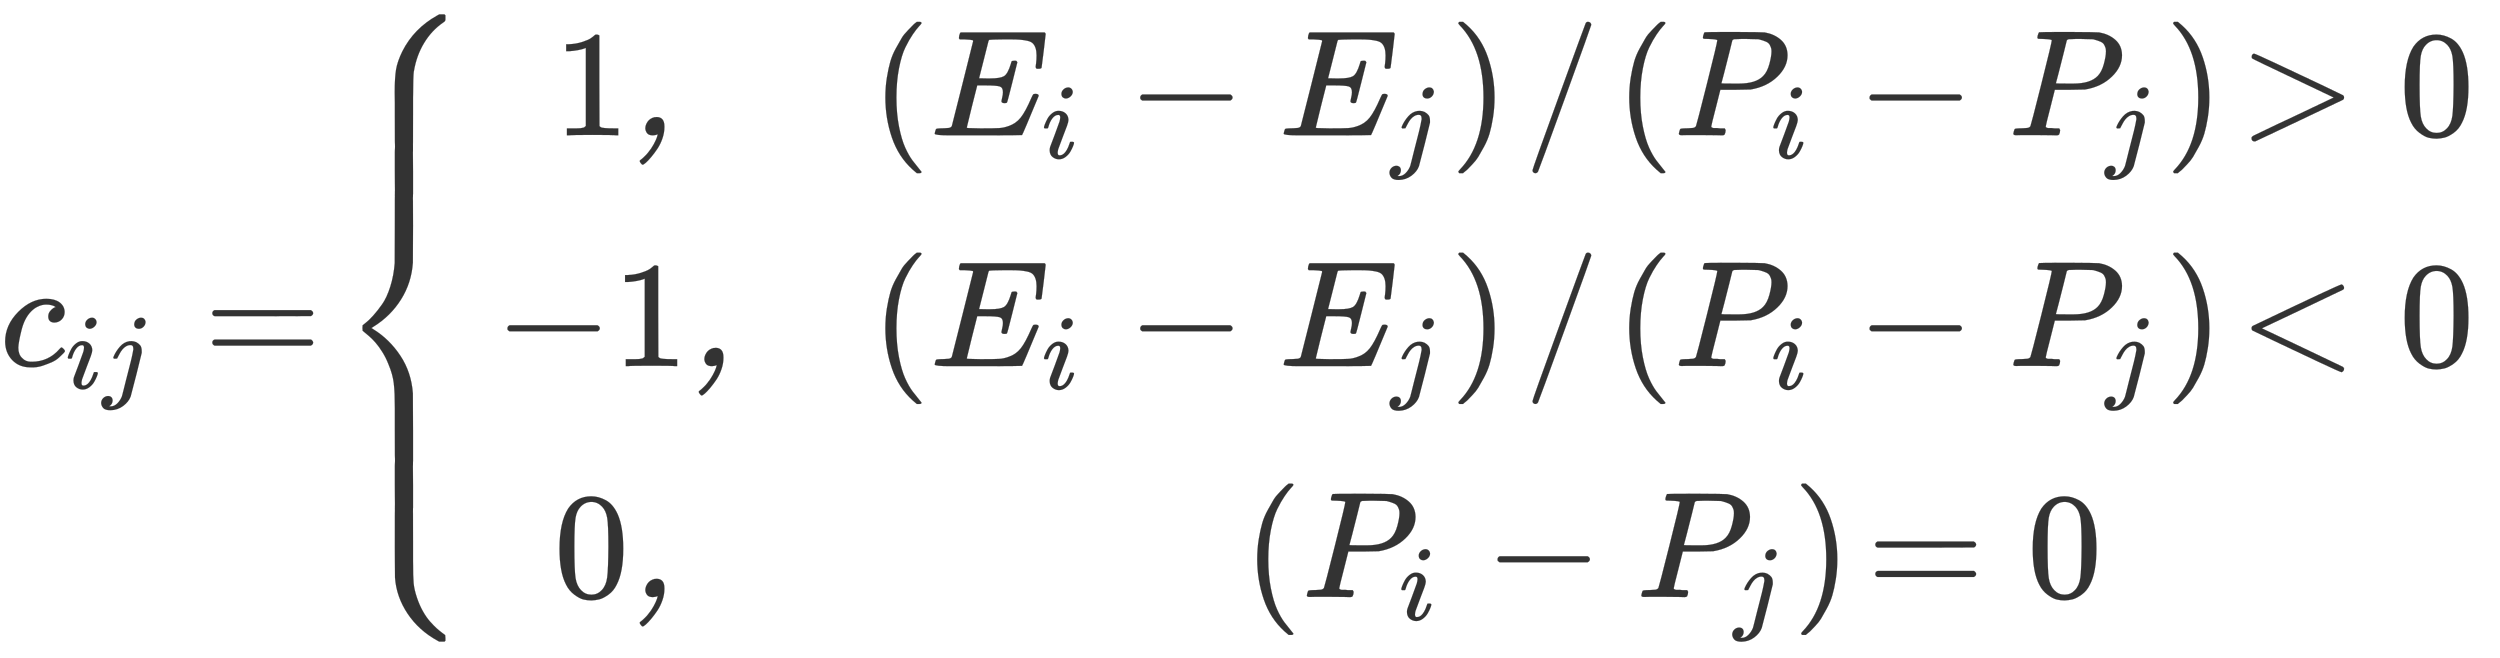 <svg xmlns="http://www.w3.org/2000/svg" role="img" aria-hidden="true" style="vertical-align: -4.49ex;font-size: 11pt;font-family: 'Microsoft Sans Serif';color: #333333;" viewBox="0 -2416.3 16518.5 4349.8" focusable="false" width="38.366ex" height="10.103ex" xmlns:xlink="http://www.w3.org/1999/xlink"><defs id="MathJax_SVG_glyphs"><path id="MJMATHI-63" stroke-width="1" d="M 34 159 Q 34 268 120 355 T 306 442 Q 362 442 394 418 T 427 355 Q 427 326 408 306 T 360 285 Q 341 285 330 295 T 319 325 T 330 359 T 352 380 T 366 386 H 367 Q 367 388 361 392 T 340 400 T 306 404 Q 276 404 249 390 Q 228 381 206 359 Q 162 315 142 235 T 121 119 Q 121 73 147 50 Q 169 26 205 26 H 209 Q 321 26 394 111 Q 403 121 406 121 Q 410 121 419 112 T 429 98 T 420 83 T 391 55 T 346 25 T 282 0 T 202 -11 Q 127 -11 81 37 T 34 159 Z" /><path id="MJMATHI-69" stroke-width="1" d="M 184 600 Q 184 624 203 642 T 247 661 Q 265 661 277 649 T 290 619 Q 290 596 270 577 T 226 557 Q 211 557 198 567 T 184 600 Z M 21 287 Q 21 295 30 318 T 54 369 T 98 420 T 158 442 Q 197 442 223 419 T 250 357 Q 250 340 236 301 T 196 196 T 154 83 Q 149 61 149 51 Q 149 26 166 26 Q 175 26 185 29 T 208 43 T 235 78 T 260 137 Q 263 149 265 151 T 282 153 Q 302 153 302 143 Q 302 135 293 112 T 268 61 T 223 11 T 161 -11 Q 129 -11 102 10 T 74 74 Q 74 91 79 106 T 122 220 Q 160 321 166 341 T 173 380 Q 173 404 156 404 H 154 Q 124 404 99 371 T 61 287 Q 60 286 59 284 T 58 281 T 56 279 T 53 278 T 49 278 T 41 278 H 27 Q 21 284 21 287 Z" /><path id="MJMATHI-6A" stroke-width="1" d="M 297 596 Q 297 627 318 644 T 361 661 Q 378 661 389 651 T 403 623 Q 403 595 384 576 T 340 557 Q 322 557 310 567 T 297 596 Z M 288 376 Q 288 405 262 405 Q 240 405 220 393 T 185 362 T 161 325 T 144 293 L 137 279 Q 135 278 121 278 H 107 Q 101 284 101 286 T 105 299 Q 126 348 164 391 T 252 441 Q 253 441 260 441 T 272 442 Q 296 441 316 432 Q 341 418 354 401 T 367 348 V 332 L 318 133 Q 267 -67 264 -75 Q 246 -125 194 -164 T 75 -204 Q 25 -204 7 -183 T -12 -137 Q -12 -110 7 -91 T 53 -71 Q 70 -71 82 -81 T 95 -112 Q 95 -148 63 -167 Q 69 -168 77 -168 Q 111 -168 139 -140 T 182 -74 L 193 -32 Q 204 11 219 72 T 251 197 T 278 308 T 289 365 Q 289 372 288 376 Z" /><path id="MJMAIN-3D" stroke-width="1" d="M 56 347 Q 56 360 70 367 H 707 Q 722 359 722 347 Q 722 336 708 328 L 390 327 H 72 Q 56 332 56 347 Z M 56 153 Q 56 168 72 173 H 708 Q 722 163 722 153 Q 722 140 707 133 H 70 Q 56 140 56 153 Z" /><path id="MJMAIN-7B" stroke-width="1" d="M 434 -231 Q 434 -244 428 -250 H 410 Q 281 -250 230 -184 Q 225 -177 222 -172 T 217 -161 T 213 -148 T 211 -133 T 210 -111 T 209 -84 T 209 -47 T 209 0 Q 209 21 209 53 Q 208 142 204 153 Q 203 154 203 155 Q 189 191 153 211 T 82 231 Q 71 231 68 234 T 65 250 T 68 266 T 82 269 Q 116 269 152 289 T 203 345 Q 208 356 208 377 T 209 529 V 579 Q 209 634 215 656 T 244 698 Q 270 724 324 740 Q 361 748 377 749 Q 379 749 390 749 T 408 750 H 428 Q 434 744 434 732 Q 434 719 431 716 Q 429 713 415 713 Q 362 710 332 689 T 296 647 Q 291 634 291 499 V 417 Q 291 370 288 353 T 271 314 Q 240 271 184 255 L 170 250 L 184 245 Q 202 239 220 230 T 262 196 T 290 137 Q 291 131 291 1 Q 291 -134 296 -147 Q 306 -174 339 -192 T 415 -213 Q 429 -213 431 -216 Q 434 -219 434 -231 Z" /><path id="MJMAIN-31" stroke-width="1" d="M 213 578 L 200 573 Q 186 568 160 563 T 102 556 H 83 V 602 H 102 Q 149 604 189 617 T 245 641 T 273 663 Q 275 666 285 666 Q 294 666 302 660 V 361 L 303 61 Q 310 54 315 52 T 339 48 T 401 46 H 427 V 0 H 416 Q 395 3 257 3 Q 121 3 100 0 H 88 V 46 H 114 Q 136 46 152 46 T 177 47 T 193 50 T 201 52 T 207 57 T 213 61 V 578 Z" /><path id="MJMAINI-2C" stroke-width="1" d="M 106 46 Q 106 68 121 90 T 167 120 Q 168 120 173 120 T 180 121 Q 232 121 232 59 V 54 Q 232 18 219 -20 T 186 -88 T 145 -143 T 109 -181 T 88 -194 Q 84 -194 77 -185 T 69 -171 Q 69 -168 70 -166 T 76 -161 T 85 -154 T 101 -139 T 124 -114 Q 146 -88 162 -58 T 183 -12 T 188 7 Q 187 7 183 5 T 172 2 T 156 0 Q 129 0 118 14 T 106 46 Z" /><path id="MJMAIN-28" stroke-width="1" d="M 94 250 Q 94 319 104 381 T 127 488 T 164 576 T 202 643 T 244 695 T 277 729 T 302 750 H 315 H 319 Q 333 750 333 741 Q 333 738 316 720 T 275 667 T 226 581 T 184 443 T 167 250 T 184 58 T 225 -81 T 274 -167 T 316 -220 T 333 -241 Q 333 -250 318 -250 H 315 H 302 L 274 -226 Q 180 -141 137 -14 T 94 250 Z" /><path id="MJMATHI-45" stroke-width="1" d="M 492 213 Q 472 213 472 226 Q 472 230 477 250 T 482 285 Q 482 316 461 323 T 364 330 H 312 Q 311 328 277 192 T 243 52 Q 243 48 254 48 T 334 46 Q 428 46 458 48 T 518 61 Q 567 77 599 117 T 670 248 Q 680 270 683 272 Q 690 274 698 274 Q 718 274 718 261 Q 613 7 608 2 Q 605 0 322 0 H 133 Q 31 0 31 11 Q 31 13 34 25 Q 38 41 42 43 T 65 46 Q 92 46 125 49 Q 139 52 144 61 Q 146 66 215 342 T 285 622 Q 285 629 281 629 Q 273 632 228 634 H 197 Q 191 640 191 642 T 193 659 Q 197 676 203 680 H 757 Q 764 676 764 669 Q 764 664 751 557 T 737 447 Q 735 440 717 440 H 705 Q 698 445 698 453 L 701 476 Q 704 500 704 528 Q 704 558 697 578 T 678 609 T 643 625 T 596 632 T 532 634 H 485 Q 397 633 392 631 Q 388 629 386 622 Q 385 619 355 499 T 324 377 Q 347 376 372 376 H 398 Q 464 376 489 391 T 534 472 Q 538 488 540 490 T 557 493 Q 562 493 565 493 T 570 492 T 572 491 T 574 487 T 577 483 L 544 351 Q 511 218 508 216 Q 505 213 492 213 Z" /><path id="MJMAIN-2212" stroke-width="1" d="M 84 237 T 84 250 T 98 270 H 679 Q 694 262 694 250 T 679 230 H 98 Q 84 237 84 250 Z" /><path id="MJMAIN-29" stroke-width="1" d="M 60 749 L 64 750 Q 69 750 74 750 H 86 L 114 726 Q 208 641 251 514 T 294 250 Q 294 182 284 119 T 261 12 T 224 -76 T 186 -143 T 145 -194 T 113 -227 T 90 -246 Q 87 -249 86 -250 H 74 Q 66 -250 63 -250 T 58 -247 T 55 -238 Q 56 -237 66 -225 Q 221 -64 221 250 T 66 725 Q 56 737 55 738 Q 55 746 60 749 Z" /><path id="MJMAIN-2F" stroke-width="1" d="M 423 750 Q 432 750 438 744 T 444 730 Q 444 725 271 248 T 92 -240 Q 85 -250 75 -250 Q 68 -250 62 -245 T 56 -231 Q 56 -221 230 257 T 407 740 Q 411 750 423 750 Z" /><path id="MJMATHI-50" stroke-width="1" d="M 287 628 Q 287 635 230 637 Q 206 637 199 638 T 192 648 Q 192 649 194 659 Q 200 679 203 681 T 397 683 Q 587 682 600 680 Q 664 669 707 631 T 751 530 Q 751 453 685 389 Q 616 321 507 303 Q 500 302 402 301 H 307 L 277 182 Q 247 66 247 59 Q 247 55 248 54 T 255 50 T 272 48 T 305 46 H 336 Q 342 37 342 35 Q 342 19 335 5 Q 330 0 319 0 Q 316 0 282 1 T 182 2 Q 120 2 87 2 T 51 1 Q 33 1 33 11 Q 33 13 36 25 Q 40 41 44 43 T 67 46 Q 94 46 127 49 Q 141 52 146 61 Q 149 65 218 339 T 287 628 Z M 645 554 Q 645 567 643 575 T 634 597 T 609 619 T 560 635 Q 553 636 480 637 Q 463 637 445 637 T 416 636 T 404 636 Q 391 635 386 627 Q 384 621 367 550 T 332 412 T 314 344 Q 314 342 395 342 H 407 H 430 Q 542 342 590 392 Q 617 419 631 471 T 645 554 Z" /><path id="MJMAIN-3E" stroke-width="1" d="M 84 520 Q 84 528 88 533 T 96 539 L 99 540 Q 106 540 253 471 T 544 334 L 687 265 Q 694 260 694 250 T 687 235 Q 685 233 395 96 L 107 -40 H 101 Q 83 -38 83 -20 Q 83 -19 83 -17 Q 82 -10 98 -1 Q 117 9 248 71 Q 326 108 378 132 L 626 250 L 378 368 Q 90 504 86 509 Q 84 513 84 520 Z" /><path id="MJMAIN-30" stroke-width="1" d="M 96 585 Q 152 666 249 666 Q 297 666 345 640 T 423 548 Q 460 465 460 320 Q 460 165 417 83 Q 397 41 362 16 T 301 -15 T 250 -22 Q 224 -22 198 -16 T 137 16 T 82 83 Q 39 165 39 320 Q 39 494 96 585 Z M 321 597 Q 291 629 250 629 Q 208 629 178 597 Q 153 571 145 525 T 137 333 Q 137 175 145 125 T 181 46 Q 209 16 250 16 Q 290 16 318 46 Q 347 76 354 130 T 362 333 Q 362 478 354 524 T 321 597 Z" /><path id="MJMAIN-3C" stroke-width="1" d="M 694 -11 T 694 -19 T 688 -33 T 678 -40 Q 671 -40 524 29 T 234 166 L 90 235 Q 83 240 83 250 Q 83 261 91 266 Q 664 540 678 540 Q 681 540 687 534 T 694 519 T 687 505 Q 686 504 417 376 L 151 250 L 417 124 Q 686 -4 687 -5 Q 694 -11 694 -19 Z" /><path id="MJSZ4-23A7" stroke-width="1" d="M 712 899 L 718 893 V 876 V 865 Q 718 854 704 846 Q 627 793 577 710 T 510 525 Q 510 524 509 521 Q 505 493 504 349 Q 504 345 504 334 Q 504 277 504 240 Q 504 -2 503 -4 Q 502 -8 494 -9 T 444 -10 Q 392 -10 390 -9 Q 387 -8 386 -5 Q 384 5 384 230 Q 384 262 384 312 T 383 382 Q 383 481 392 535 T 434 656 Q 510 806 664 892 L 677 899 H 712 Z" /><path id="MJSZ4-23A9" stroke-width="1" d="M 718 -893 L 712 -899 H 677 L 666 -893 Q 542 -825 468 -714 T 385 -476 Q 384 -466 384 -282 Q 384 3 385 5 L 389 9 Q 392 10 444 10 Q 486 10 494 9 T 503 4 Q 504 2 504 -239 V -310 V -366 Q 504 -470 508 -513 T 530 -609 Q 546 -657 569 -698 T 617 -767 T 661 -812 T 699 -843 T 717 -856 T 718 -876 V -893 Z" /><path id="MJSZ4-23A8" stroke-width="1" d="M 389 1159 Q 391 1160 455 1160 Q 496 1160 498 1159 Q 501 1158 502 1155 Q 504 1145 504 924 Q 504 691 503 682 Q 494 549 425 439 T 243 259 L 229 250 L 243 241 Q 349 175 421 66 T 503 -182 Q 504 -191 504 -424 Q 504 -600 504 -629 T 499 -659 H 498 Q 496 -660 444 -660 T 390 -659 Q 387 -658 386 -655 Q 384 -645 384 -425 V -282 Q 384 -176 377 -116 T 342 10 Q 325 54 301 92 T 255 155 T 214 196 T 183 222 T 171 232 Q 170 233 170 250 T 171 268 Q 171 269 191 284 T 240 331 T 300 407 T 354 524 T 383 679 Q 384 691 384 925 Q 384 1152 385 1155 L 389 1159 Z" /><path id="MJSZ4-23AA" stroke-width="1" d="M 384 150 V 266 Q 384 304 389 309 Q 391 310 455 310 Q 496 310 498 309 Q 502 308 503 298 Q 504 283 504 150 Q 504 32 504 12 T 499 -9 H 498 Q 496 -10 444 -10 T 390 -9 Q 386 -8 385 2 Q 384 17 384 150 Z" /></defs><g fill="currentColor" stroke="currentColor" stroke-width="0" transform="matrix(1 0 0 -1 0 0)"><use x="0" y="0" xmlns:NS2="http://www.w3.org/1999/xlink" NS2:href="#MJMATHI-63" /><g transform="translate(433 -150)"><use transform="scale(0.707)" x="0" y="0" xmlns:NS3="http://www.w3.org/1999/xlink" NS3:href="#MJMATHI-69" /><use transform="scale(0.707)" x="345" y="0" xmlns:NS4="http://www.w3.org/1999/xlink" NS4:href="#MJMATHI-6A" /></g><use x="1347" y="0" xmlns:NS5="http://www.w3.org/1999/xlink" NS5:href="#MJMAIN-3D" /><g transform="translate(2225 2322)"><use x="0" y="-900" xmlns:NS6="http://www.w3.org/1999/xlink" NS6:href="#MJSZ4-23A7" /><g transform="translate(0 -1200) scale(1 1.09)"><use xmlns:NS7="http://www.w3.org/1999/xlink" NS7:href="#MJSZ4-23AA" /></g><use x="0" y="-2323" xmlns:NS8="http://www.w3.org/1999/xlink" NS8:href="#MJSZ4-23A8" /><g transform="translate(0 -3272.99) scale(1 1.09)"><use xmlns:NS9="http://www.w3.org/1999/xlink" NS9:href="#MJSZ4-23AA" /></g><use x="0" y="-3246" xmlns:NS10="http://www.w3.org/1999/xlink" NS10:href="#MJSZ4-23A9" /></g><g transform="translate(3282)"><g transform="translate(-13)"><g transform="translate(389 1522)"><use x="0" y="0" xmlns:NS11="http://www.w3.org/1999/xlink" NS11:href="#MJMAIN-31" /><use x="500" y="0" xmlns:NS12="http://www.w3.org/1999/xlink" NS12:href="#MJMAINI-2C" /></g><g transform="translate(0 -3)"><use x="0" y="0" xmlns:NS13="http://www.w3.org/1999/xlink" NS13:href="#MJMAIN-2212" /><use x="778" y="0" xmlns:NS14="http://www.w3.org/1999/xlink" NS14:href="#MJMAIN-31" /><use x="1279" y="0" xmlns:NS15="http://www.w3.org/1999/xlink" NS15:href="#MJMAINI-2C" /></g><g transform="translate(389 -1529)"><use x="0" y="0" xmlns:NS16="http://www.w3.org/1999/xlink" NS16:href="#MJMAIN-30" /><use x="500" y="0" xmlns:NS17="http://www.w3.org/1999/xlink" NS17:href="#MJMAINI-2C" /></g></g><g transform="translate(2374)"><g transform="translate(0 1522)"><use x="100" y="0" xmlns:NS18="http://www.w3.org/1999/xlink" NS18:href="#MJMAIN-28" /><g transform="translate(489)"><use x="0" y="0" xmlns:NS19="http://www.w3.org/1999/xlink" NS19:href="#MJMATHI-45" /><use transform="scale(0.707)" x="1044" y="-213" xmlns:NS20="http://www.w3.org/1999/xlink" NS20:href="#MJMATHI-69" /></g><use x="1794" y="0" xmlns:NS21="http://www.w3.org/1999/xlink" NS21:href="#MJMAIN-2212" /><g transform="translate(2795)"><use x="0" y="0" xmlns:NS22="http://www.w3.org/1999/xlink" NS22:href="#MJMATHI-45" /><use transform="scale(0.707)" x="1044" y="-213" xmlns:NS23="http://www.w3.org/1999/xlink" NS23:href="#MJMATHI-6A" /></g><use x="3925" y="0" xmlns:NS24="http://www.w3.org/1999/xlink" NS24:href="#MJMAIN-29" /><use x="4414" y="0" xmlns:NS25="http://www.w3.org/1999/xlink" NS25:href="#MJMAIN-2F" /><use x="5015" y="0" xmlns:NS26="http://www.w3.org/1999/xlink" NS26:href="#MJMAIN-28" /><g transform="translate(5404)"><use x="0" y="0" xmlns:NS27="http://www.w3.org/1999/xlink" NS27:href="#MJMATHI-50" /><use transform="scale(0.707)" x="908" y="-213" xmlns:NS28="http://www.w3.org/1999/xlink" NS28:href="#MJMATHI-69" /></g><use x="6613" y="0" xmlns:NS29="http://www.w3.org/1999/xlink" NS29:href="#MJMAIN-2212" /><g transform="translate(7614)"><use x="0" y="0" xmlns:NS30="http://www.w3.org/1999/xlink" NS30:href="#MJMATHI-50" /><use transform="scale(0.707)" x="908" y="-213" xmlns:NS31="http://www.w3.org/1999/xlink" NS31:href="#MJMATHI-6A" /></g><use x="8648" y="0" xmlns:NS32="http://www.w3.org/1999/xlink" NS32:href="#MJMAIN-29" /><use x="9138" y="0" xmlns:NS33="http://www.w3.org/1999/xlink" NS33:href="#MJMAIN-3E" /><use x="10194" y="0" xmlns:NS34="http://www.w3.org/1999/xlink" NS34:href="#MJMAIN-30" /></g><g transform="translate(0 -3)"><use x="100" y="0" xmlns:NS35="http://www.w3.org/1999/xlink" NS35:href="#MJMAIN-28" /><g transform="translate(489)"><use x="0" y="0" xmlns:NS36="http://www.w3.org/1999/xlink" NS36:href="#MJMATHI-45" /><use transform="scale(0.707)" x="1044" y="-213" xmlns:NS37="http://www.w3.org/1999/xlink" NS37:href="#MJMATHI-69" /></g><use x="1794" y="0" xmlns:NS38="http://www.w3.org/1999/xlink" NS38:href="#MJMAIN-2212" /><g transform="translate(2795)"><use x="0" y="0" xmlns:NS39="http://www.w3.org/1999/xlink" NS39:href="#MJMATHI-45" /><use transform="scale(0.707)" x="1044" y="-213" xmlns:NS40="http://www.w3.org/1999/xlink" NS40:href="#MJMATHI-6A" /></g><use x="3925" y="0" xmlns:NS41="http://www.w3.org/1999/xlink" NS41:href="#MJMAIN-29" /><use x="4414" y="0" xmlns:NS42="http://www.w3.org/1999/xlink" NS42:href="#MJMAIN-2F" /><use x="5015" y="0" xmlns:NS43="http://www.w3.org/1999/xlink" NS43:href="#MJMAIN-28" /><g transform="translate(5404)"><use x="0" y="0" xmlns:NS44="http://www.w3.org/1999/xlink" NS44:href="#MJMATHI-50" /><use transform="scale(0.707)" x="908" y="-213" xmlns:NS45="http://www.w3.org/1999/xlink" NS45:href="#MJMATHI-69" /></g><use x="6613" y="0" xmlns:NS46="http://www.w3.org/1999/xlink" NS46:href="#MJMAIN-2212" /><g transform="translate(7614)"><use x="0" y="0" xmlns:NS47="http://www.w3.org/1999/xlink" NS47:href="#MJMATHI-50" /><use transform="scale(0.707)" x="908" y="-213" xmlns:NS48="http://www.w3.org/1999/xlink" NS48:href="#MJMATHI-6A" /></g><use x="8648" y="0" xmlns:NS49="http://www.w3.org/1999/xlink" NS49:href="#MJMAIN-29" /><use x="9138" y="0" xmlns:NS50="http://www.w3.org/1999/xlink" NS50:href="#MJMAIN-3C" /><use x="10194" y="0" xmlns:NS51="http://www.w3.org/1999/xlink" NS51:href="#MJMAIN-30" /></g><g transform="translate(2457 -1529)"><use x="100" y="0" xmlns:NS52="http://www.w3.org/1999/xlink" NS52:href="#MJMAIN-28" /><g transform="translate(489)"><use x="0" y="0" xmlns:NS53="http://www.w3.org/1999/xlink" NS53:href="#MJMATHI-50" /><use transform="scale(0.707)" x="908" y="-213" xmlns:NS54="http://www.w3.org/1999/xlink" NS54:href="#MJMATHI-69" /></g><use x="1698" y="0" xmlns:NS55="http://www.w3.org/1999/xlink" NS55:href="#MJMAIN-2212" /><g transform="translate(2699)"><use x="0" y="0" xmlns:NS56="http://www.w3.org/1999/xlink" NS56:href="#MJMATHI-50" /><use transform="scale(0.707)" x="908" y="-213" xmlns:NS57="http://www.w3.org/1999/xlink" NS57:href="#MJMATHI-6A" /></g><use x="3733" y="0" xmlns:NS58="http://www.w3.org/1999/xlink" NS58:href="#MJMAIN-29" /><use x="4222" y="0" xmlns:NS59="http://www.w3.org/1999/xlink" NS59:href="#MJMAIN-3D" /><use x="5279" y="0" xmlns:NS60="http://www.w3.org/1999/xlink" NS60:href="#MJMAIN-30" /></g></g></g></g></svg>